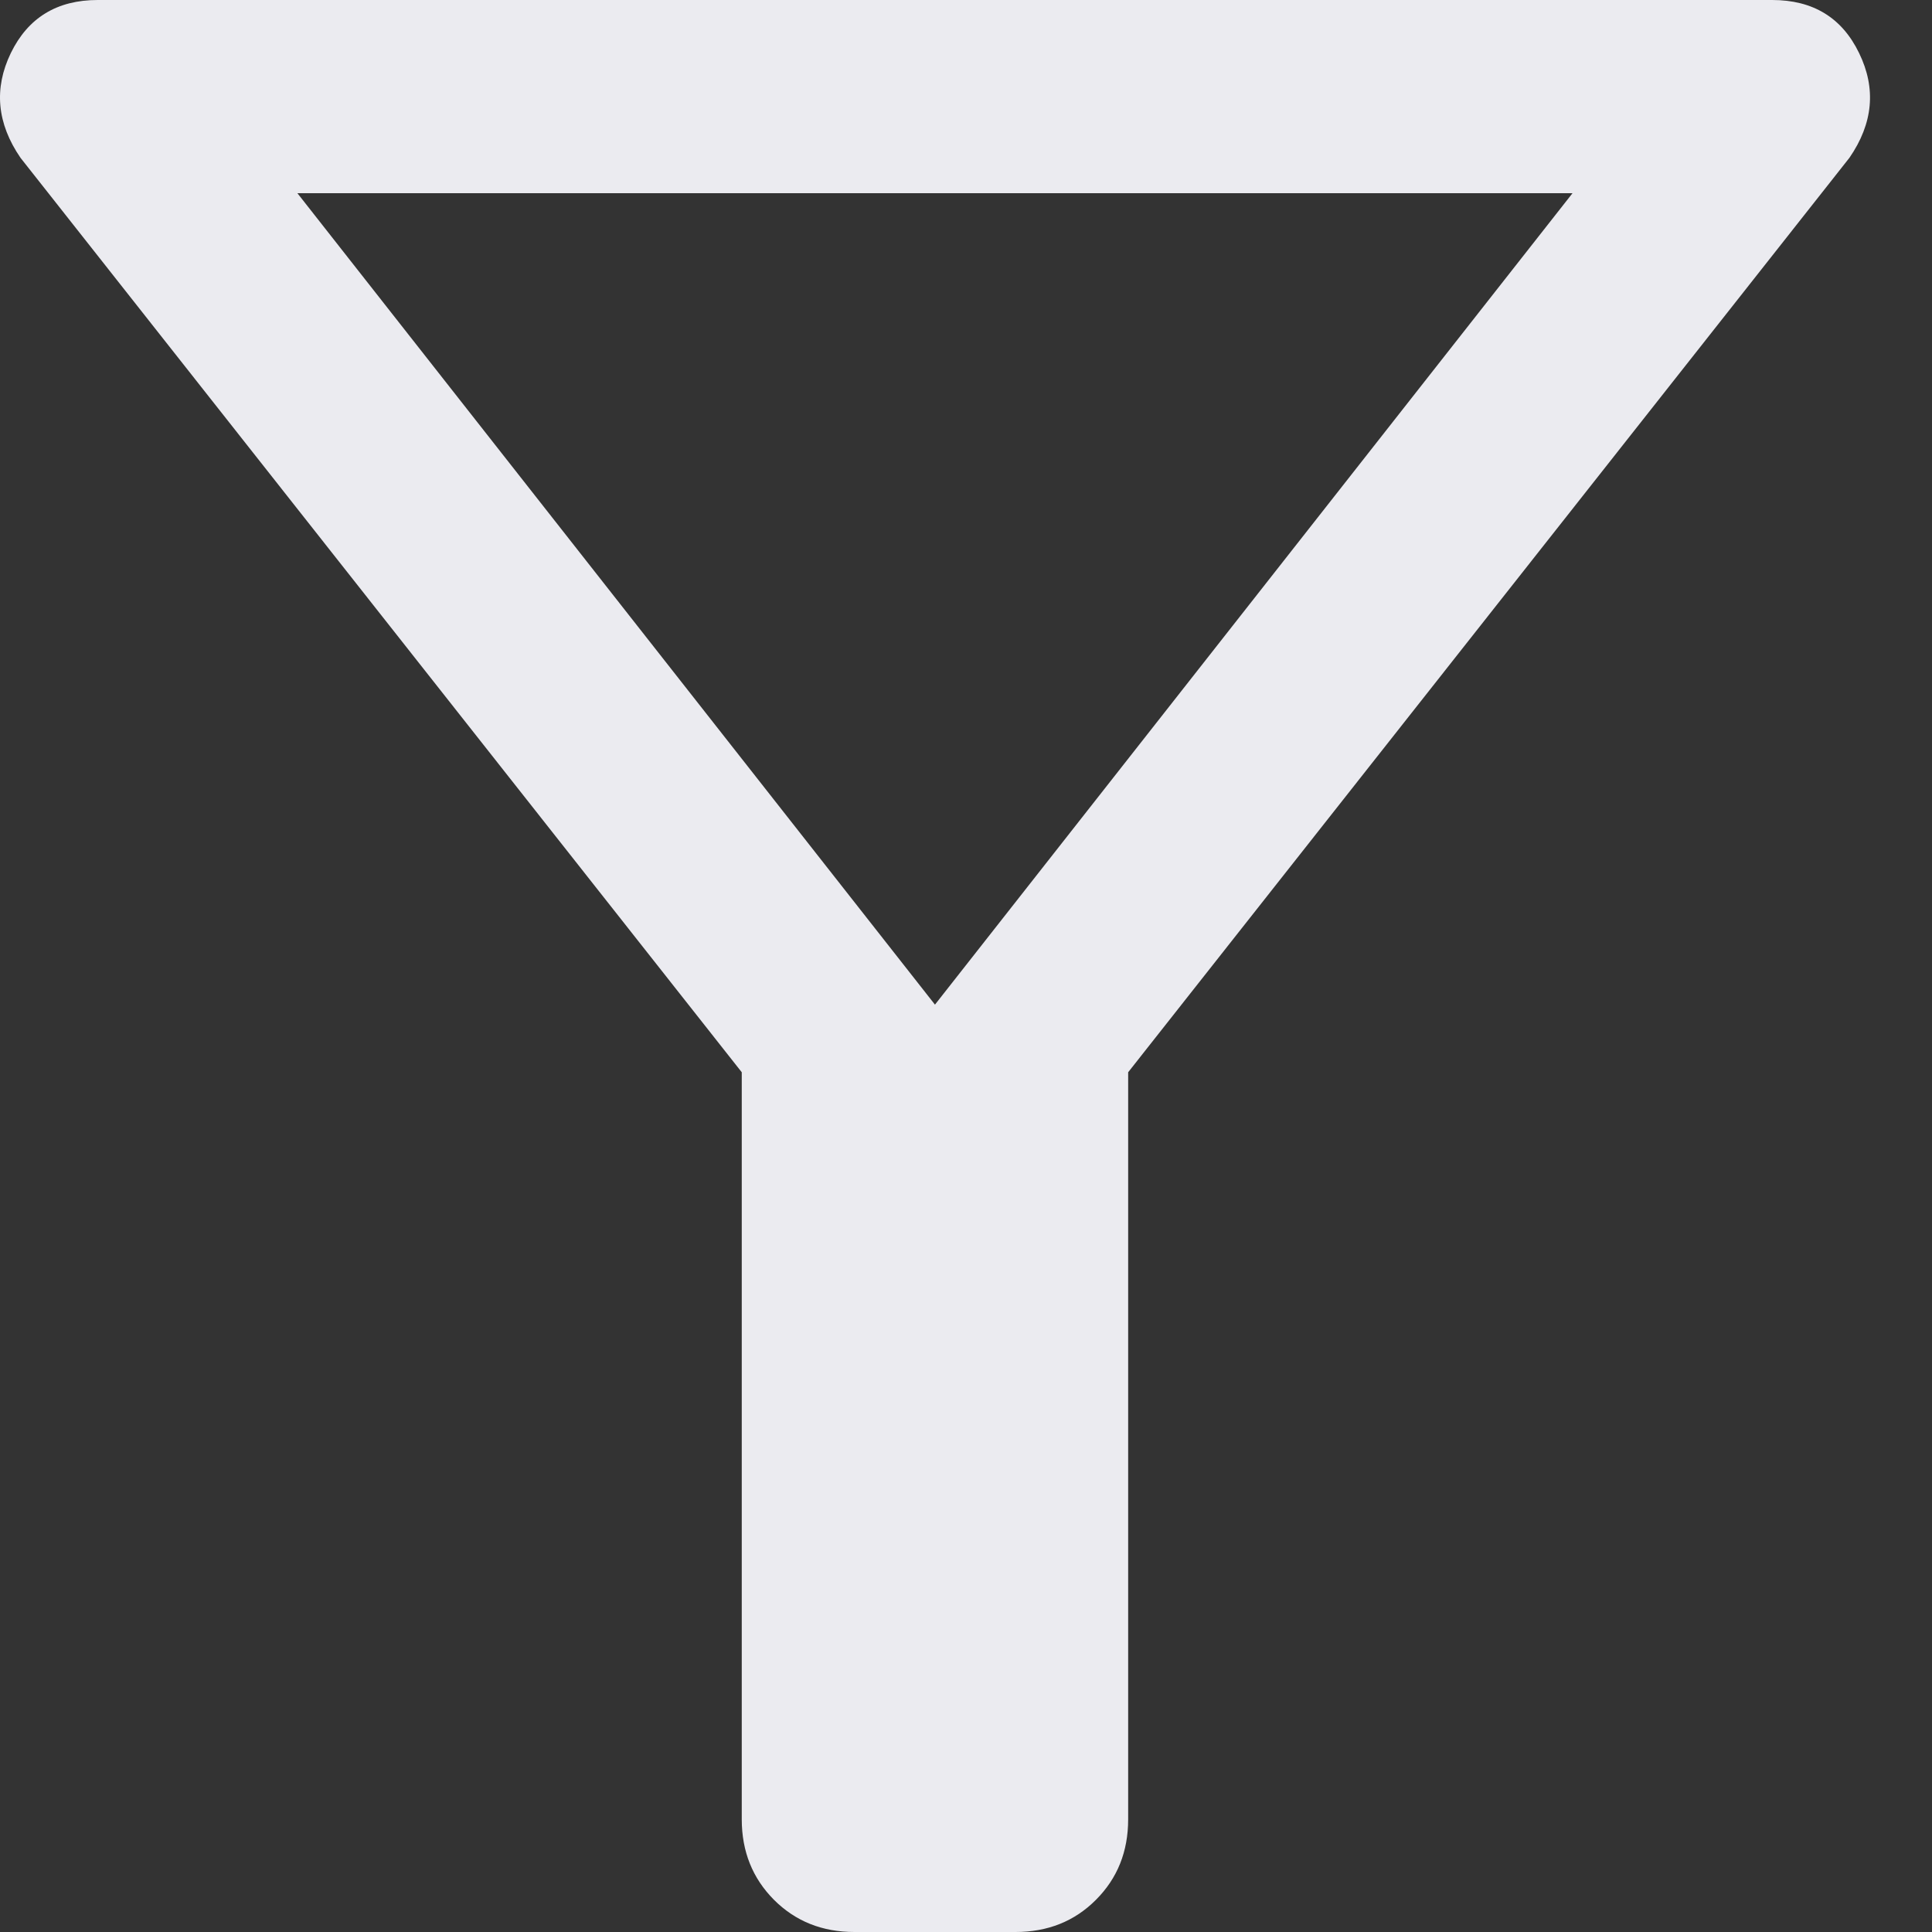 <svg width="15" height="15" viewBox="0 0 15 15" fill="none" xmlns="http://www.w3.org/2000/svg">
<rect x="0" y="0" width="15" height="15" fill="#333333" stroke="none"/>
<mask id="mask0_74_1844" style="mask-type:alpha" maskUnits="userSpaceOnUse" x="-5" y="-5" width="25" height="25">
<rect x="-4.741" y="-4.5" width="24" height="24" fill="#D9D9D9"/>
</mask>
<g mask="url(#mask0_74_1844)">
<path d="M6.634 15C6.384 15 6.176 14.917 6.009 14.75C5.843 14.583 5.759 14.375 5.759 14.125V8.325L0.159 1.225C-0.024 0.958 -0.049 0.687 0.084 0.412C0.218 0.137 0.443 0 0.759 0H13.759C14.076 0 14.301 0.137 14.434 0.412C14.568 0.687 14.543 0.958 14.359 1.225L8.759 8.325V14.125C8.759 14.375 8.676 14.583 8.509 14.75C8.343 14.917 8.134 15 7.884 15H6.634ZM7.259 7.8L12.209 1.5H2.309L7.259 7.8Z" fill="#EBEBF0"/>
</g>
</svg>
